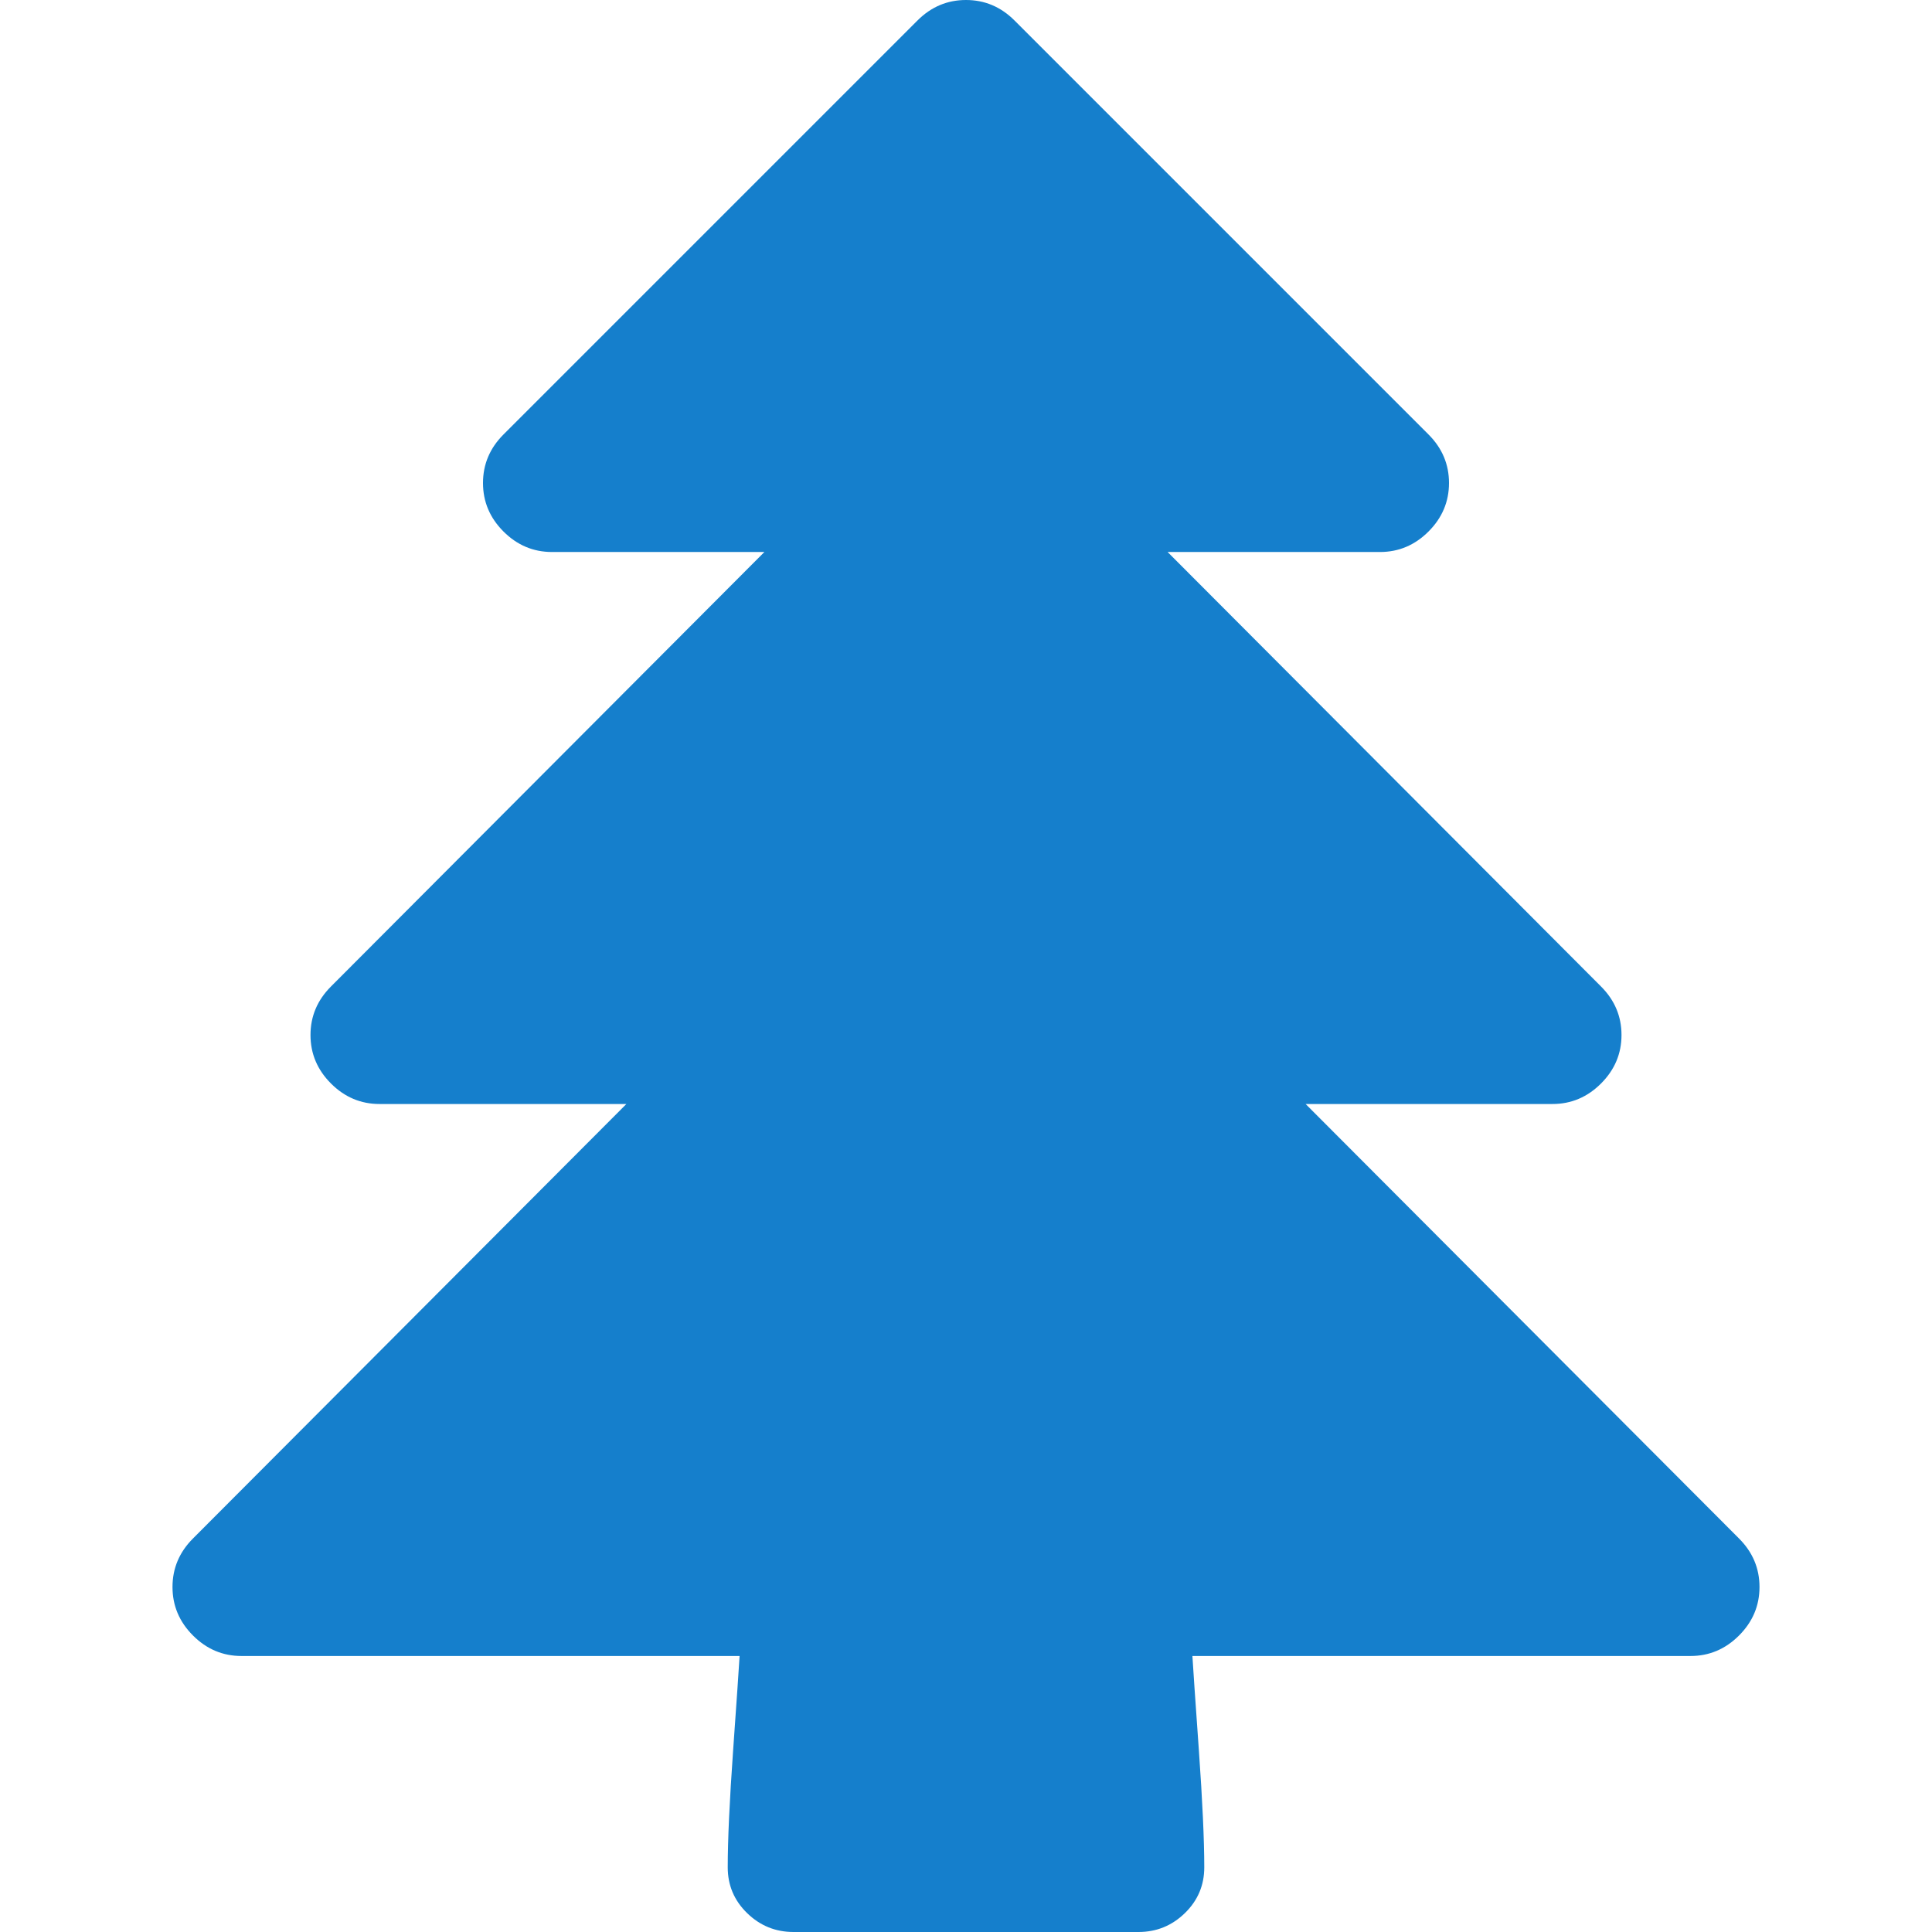 <?xml version="1.0" encoding="utf-8"?>
<svg width="1792" height="1792" viewBox="0 0 1792 1792" xmlns="http://www.w3.org/2000/svg"><path d="M1632 1472q0 26-19 45t-45 19h-462q1 17 6 87.5t5 108.5q0 25-18 42.5t-43 17.5h-320q-25 0-43-17.5t-18-42.5q0-38 5-108.5t6-87.5h-462q-26 0-45-19t-19-45 19-45l402-403h-229q-26 0-45-19t-19-45 19-45l402-403h-197q-26 0-45-19t-19-45 19-45l384-384q19-19 45-19t45 19l384 384q19 19 19 45t-19 45-45 19h-197l402 403q19 19 19 45t-19 45-45 19h-229l402 403q19 19 19 45z" fill="#157FCC"/></svg>